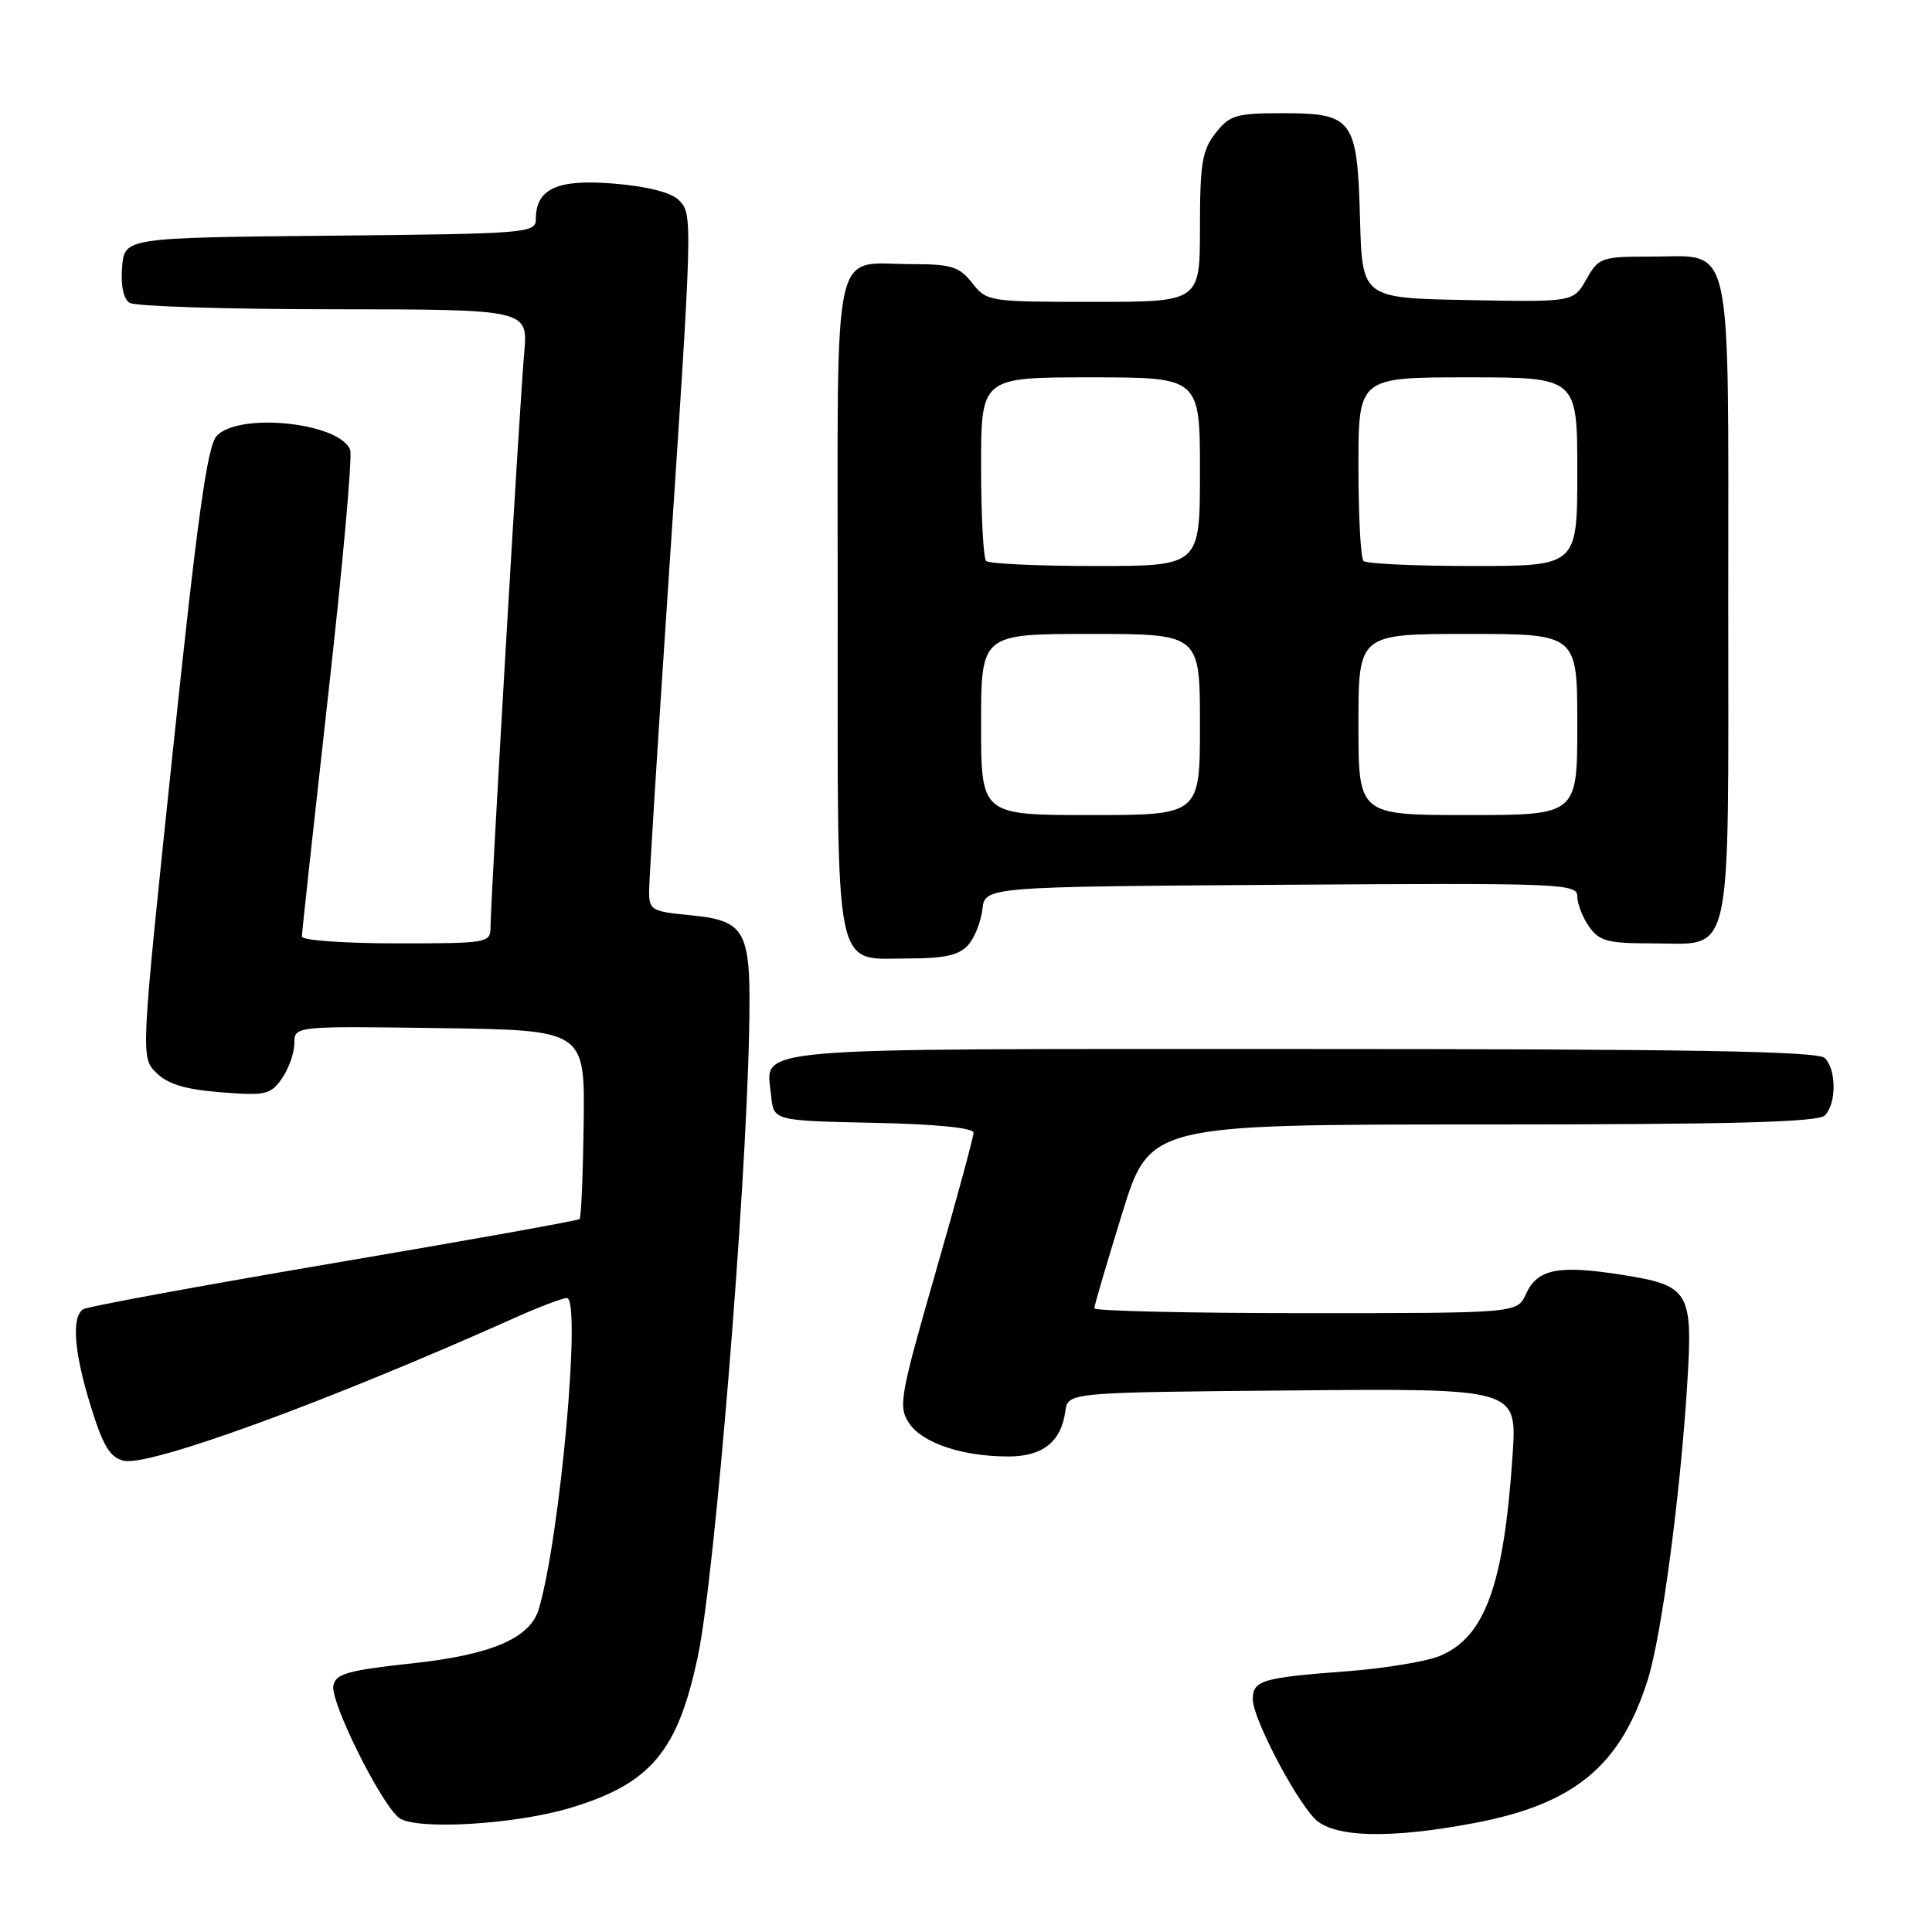 <?xml version="1.0" encoding="UTF-8" standalone="no"?>
<!DOCTYPE svg PUBLIC "-//W3C//DTD SVG 1.1//EN" "http://www.w3.org/Graphics/SVG/1.1/DTD/svg11.dtd" >
<svg xmlns="http://www.w3.org/2000/svg" xmlns:xlink="http://www.w3.org/1999/xlink" version="1.1" viewBox="0 0 256 256">
 <g >
 <path fill="currentColor"
d=" M 195.53 241.53 C 208.68 239.01 214.77 233.94 218.36 222.50 C 220.16 216.76 222.65 198.11 223.56 183.50 C 224.34 171.02 223.92 170.32 214.67 168.88 C 206.41 167.60 203.70 168.16 202.19 171.48 C 201.04 174.00 201.04 174.00 173.02 174.00 C 157.61 174.00 145.00 173.71 145.00 173.36 C 145.00 173.00 146.65 167.38 148.67 160.86 C 152.33 149.00 152.33 149.00 196.47 149.00 C 229.46 149.00 240.90 148.70 241.80 147.80 C 243.35 146.25 243.35 141.75 241.80 140.20 C 240.89 139.29 224.12 139.00 172.42 139.00 C 97.40 139.00 101.55 138.63 102.18 145.18 C 102.50 148.50 102.50 148.50 115.75 148.78 C 124.03 148.95 129.00 149.45 129.00 150.09 C 129.00 150.66 126.73 159.02 123.95 168.67 C 119.25 185.01 119.01 186.37 120.44 188.55 C 122.17 191.19 127.48 192.99 133.60 192.99 C 138.15 193.00 140.61 191.05 141.16 187.00 C 141.50 184.50 141.50 184.50 171.26 184.24 C 201.01 183.97 201.01 183.97 200.43 192.74 C 199.28 210.06 196.77 216.97 190.73 219.44 C 188.95 220.17 183.45 221.07 178.50 221.45 C 167.20 222.30 166.00 222.66 166.00 225.18 C 166.00 227.59 171.34 237.91 174.13 240.91 C 176.54 243.50 184.08 243.72 195.53 241.53 Z  M 75.59 239.55 C 86.25 236.34 89.84 232.05 92.49 219.36 C 94.72 208.74 98.81 158.76 99.26 136.80 C 99.54 123.03 99.00 121.99 91.07 121.23 C 86.39 120.78 86.00 120.55 86.01 118.12 C 86.01 116.68 87.12 98.85 88.48 78.50 C 91.82 28.37 91.82 28.39 89.92 26.49 C 88.93 25.50 85.73 24.69 81.37 24.33 C 73.85 23.70 71.00 24.99 71.00 29.06 C 71.00 30.89 69.83 30.98 43.75 31.23 C 16.50 31.50 16.50 31.50 16.18 35.40 C 15.98 37.84 16.35 39.61 17.18 40.13 C 17.91 40.59 30.08 40.98 44.23 40.98 C 69.97 41.00 69.97 41.00 69.46 46.75 C 68.87 53.26 65.00 119.36 65.00 122.78 C 65.00 124.96 64.75 125.00 52.50 125.00 C 45.62 125.00 40.00 124.60 40.00 124.10 C 40.00 123.61 41.57 109.23 43.48 92.14 C 45.40 75.06 46.71 60.42 46.40 59.61 C 45.01 55.98 31.59 54.59 28.70 57.78 C 27.46 59.15 26.15 68.60 22.87 99.82 C 18.64 140.09 18.64 140.09 20.71 142.15 C 22.21 143.65 24.52 144.35 29.24 144.73 C 35.19 145.21 35.84 145.06 37.36 142.90 C 38.26 141.61 39.00 139.52 39.00 138.26 C 39.00 135.96 39.00 135.96 58.25 136.23 C 77.50 136.50 77.50 136.50 77.34 148.83 C 77.25 155.61 77.01 161.33 76.80 161.53 C 76.60 161.74 61.96 164.36 44.26 167.36 C 26.57 170.37 11.62 173.12 11.05 173.47 C 9.44 174.47 9.79 179.13 12.04 186.38 C 13.63 191.53 14.57 193.11 16.35 193.55 C 19.70 194.39 43.16 185.83 68.28 174.59 C 71.46 173.16 74.53 172.00 75.11 172.00 C 77.07 172.00 74.21 203.75 71.39 213.22 C 70.25 217.07 65.12 219.27 54.65 220.40 C 46.07 221.33 44.47 221.78 44.17 223.36 C 43.76 225.50 50.37 238.84 52.84 240.85 C 54.93 242.54 68.17 241.79 75.59 239.55 Z  M 128.26 125.25 C 129.13 124.29 129.98 122.15 130.17 120.50 C 130.50 117.50 130.50 117.50 169.75 117.24 C 206.89 116.99 209.00 117.07 209.00 118.77 C 209.00 119.75 209.70 121.56 210.56 122.78 C 211.90 124.69 213.03 125.00 218.73 125.00 C 229.79 125.00 229.00 128.48 229.00 79.67 C 229.00 30.61 229.76 34.00 218.80 34.00 C 212.18 34.00 211.84 34.12 210.20 37.01 C 208.50 40.03 208.50 40.03 194.50 39.76 C 180.50 39.50 180.50 39.50 180.21 29.04 C 179.85 15.76 179.29 15.00 169.92 15.00 C 163.79 15.00 162.95 15.25 161.07 17.63 C 159.29 19.90 159.00 21.67 159.00 30.13 C 159.00 40.00 159.00 40.00 144.89 40.00 C 131.04 40.00 130.75 39.96 128.82 37.50 C 127.11 35.33 126.06 35.00 120.86 35.00 C 110.08 35.00 111.00 30.79 111.00 80.21 C 111.00 130.21 110.35 127.00 120.50 127.00 C 125.13 127.00 127.09 126.56 128.26 125.25 Z  M 130.00 96.00 C 130.00 84.00 130.00 84.00 144.50 84.00 C 159.00 84.00 159.00 84.00 159.00 96.00 C 159.00 108.00 159.00 108.00 144.50 108.00 C 130.00 108.00 130.00 108.00 130.00 96.00 Z  M 180.00 96.00 C 180.00 84.00 180.00 84.00 194.50 84.00 C 209.00 84.00 209.00 84.00 209.00 96.00 C 209.00 108.00 209.00 108.00 194.50 108.00 C 180.00 108.00 180.00 108.00 180.00 96.00 Z  M 130.67 74.33 C 130.30 73.97 130.00 68.34 130.00 61.83 C 130.00 50.00 130.00 50.00 144.50 50.00 C 159.00 50.00 159.00 50.00 159.00 62.50 C 159.00 75.00 159.00 75.00 145.17 75.00 C 137.56 75.00 131.03 74.70 130.67 74.33 Z  M 180.67 74.33 C 180.30 73.97 180.00 68.34 180.00 61.83 C 180.00 50.00 180.00 50.00 194.50 50.00 C 209.00 50.00 209.00 50.00 209.00 62.50 C 209.00 75.00 209.00 75.00 195.17 75.00 C 187.56 75.00 181.03 74.70 180.67 74.33 Z "/>
</g>
</svg>
